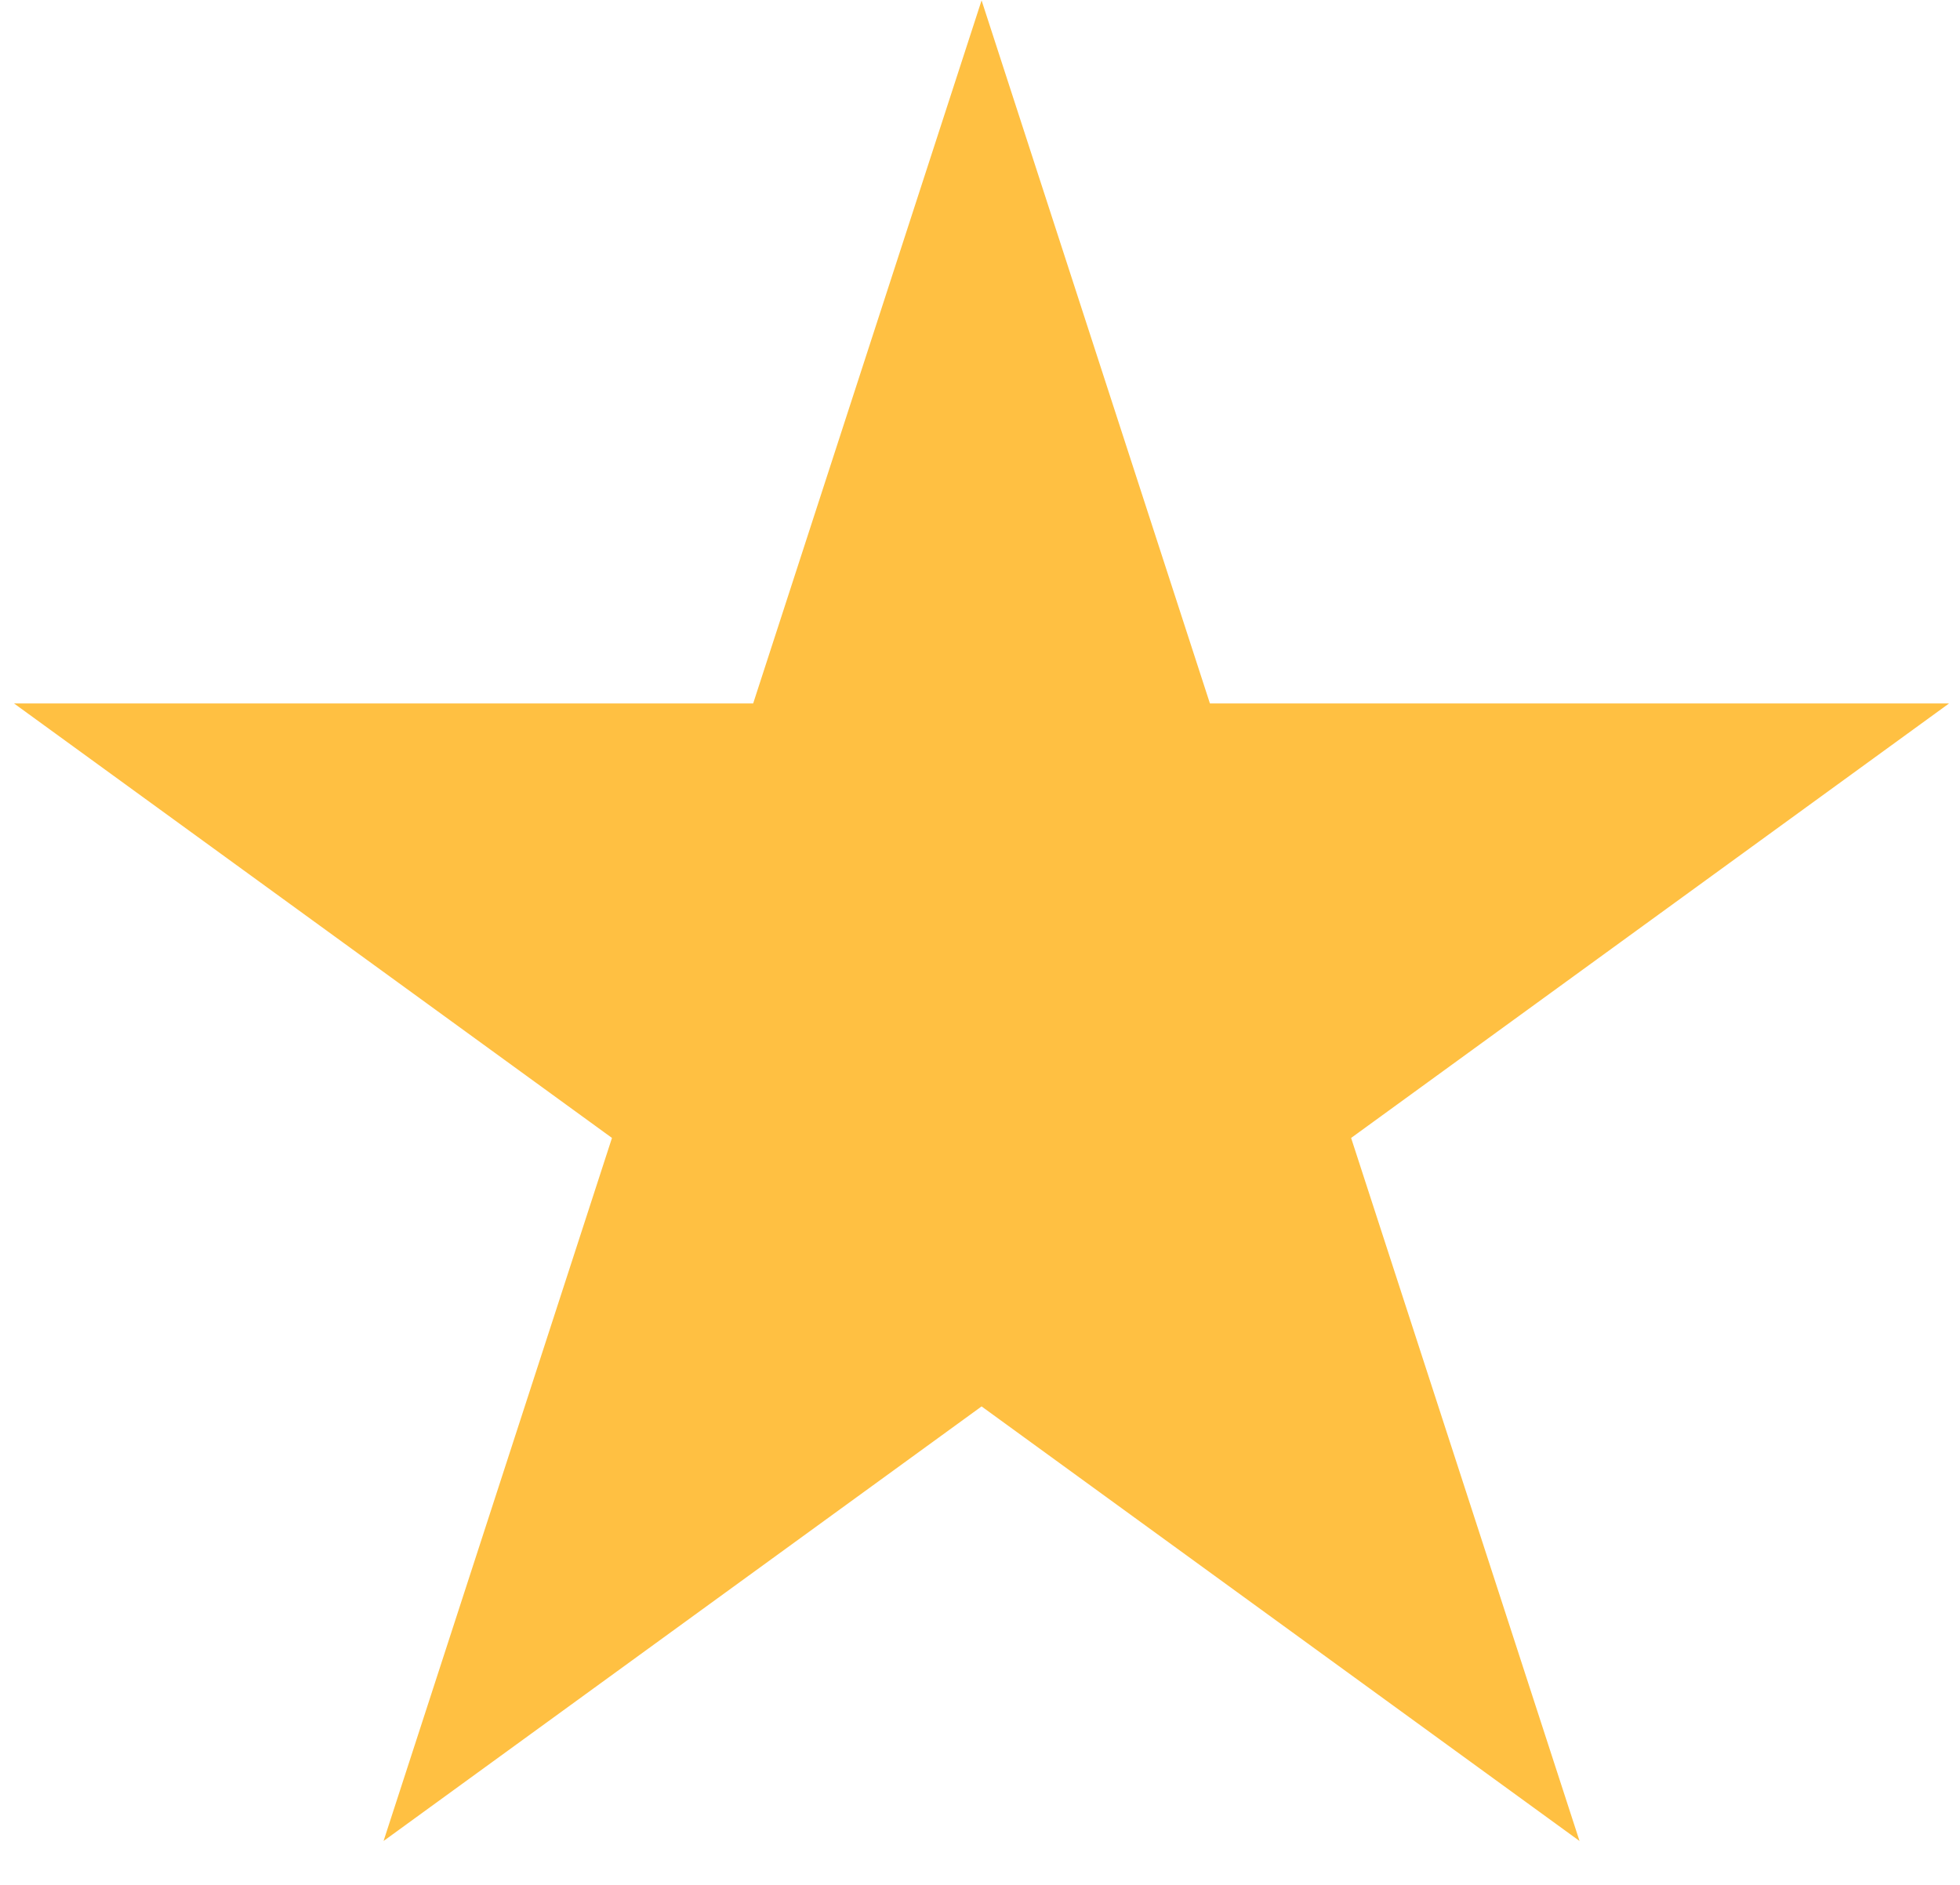 <svg width="26" height="25" viewBox="0 0 26 25" fill="none" xmlns="http://www.w3.org/2000/svg">
<path d="M13.021 0.005L16.05 9.33H25.855L17.923 15.093L20.953 24.418L13.021 18.654L5.088 24.418L8.118 15.093L0.186 9.33H9.991L13.021 0.005Z" fill="#FFC042"/>
</svg>
